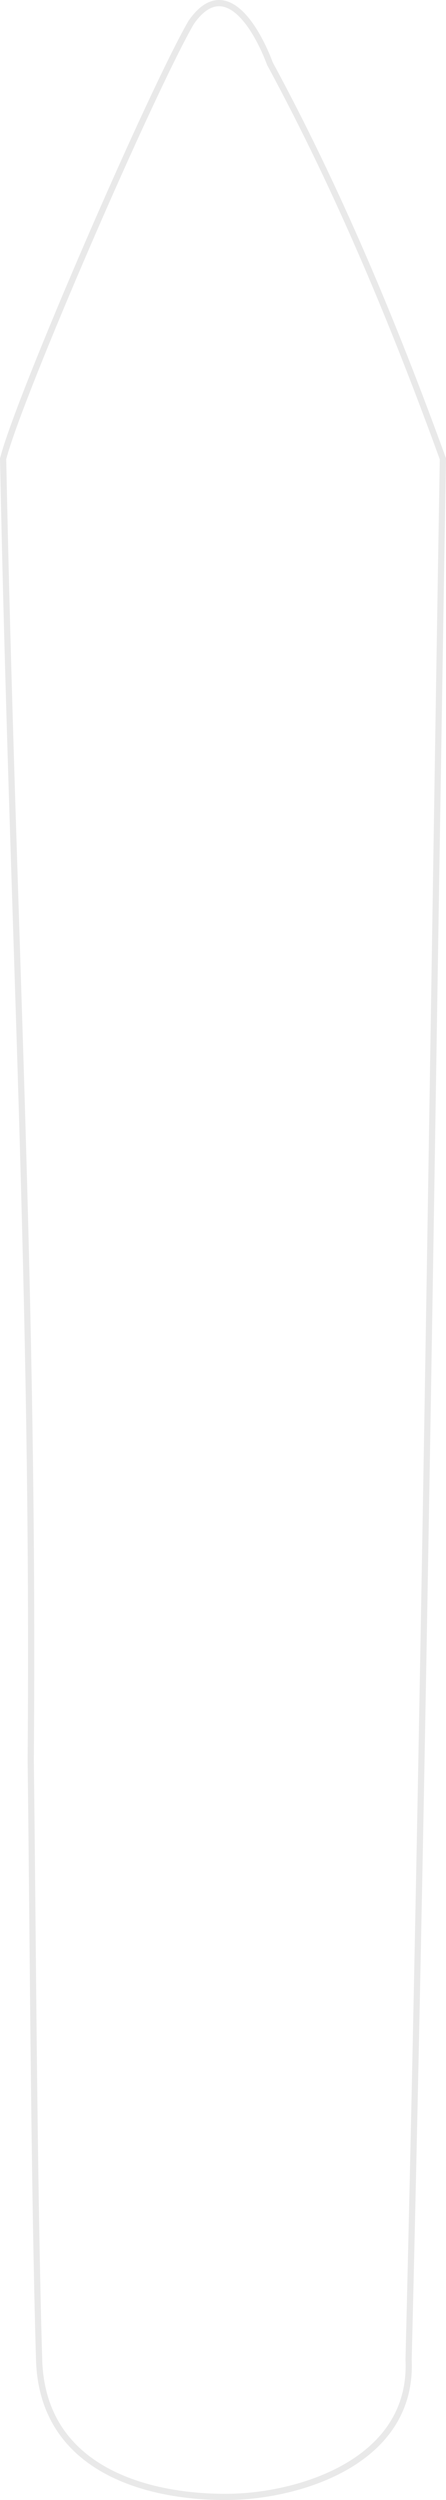 <svg xmlns="http://www.w3.org/2000/svg" width="71.774" height="401.655" viewBox="0 0 71.774 401.655"><defs><style>.a{fill:none;stroke:rgba(112,112,112,0.15);}</style></defs><path class="a" d="M209.285,593.814c1.51,75.141,5.052,133.395,4.444,209.1.361,28.614.513,67.751,1.349,96.3.513,17.731,17.588,22.213,30.637,22.033,11.235-.152,29.592-5.632,28.823-22.033,2.517-101.57,3.827-204.735,5.518-305.4-7.806-21.472-16.781-43.088-27.826-63.468-2.1-5.622-7.208-14.492-12.678-6.648C233.17,534.7,211.84,583.8,209.285,593.814Z" transform="translate(-208.784 -520.101)"/></svg>
